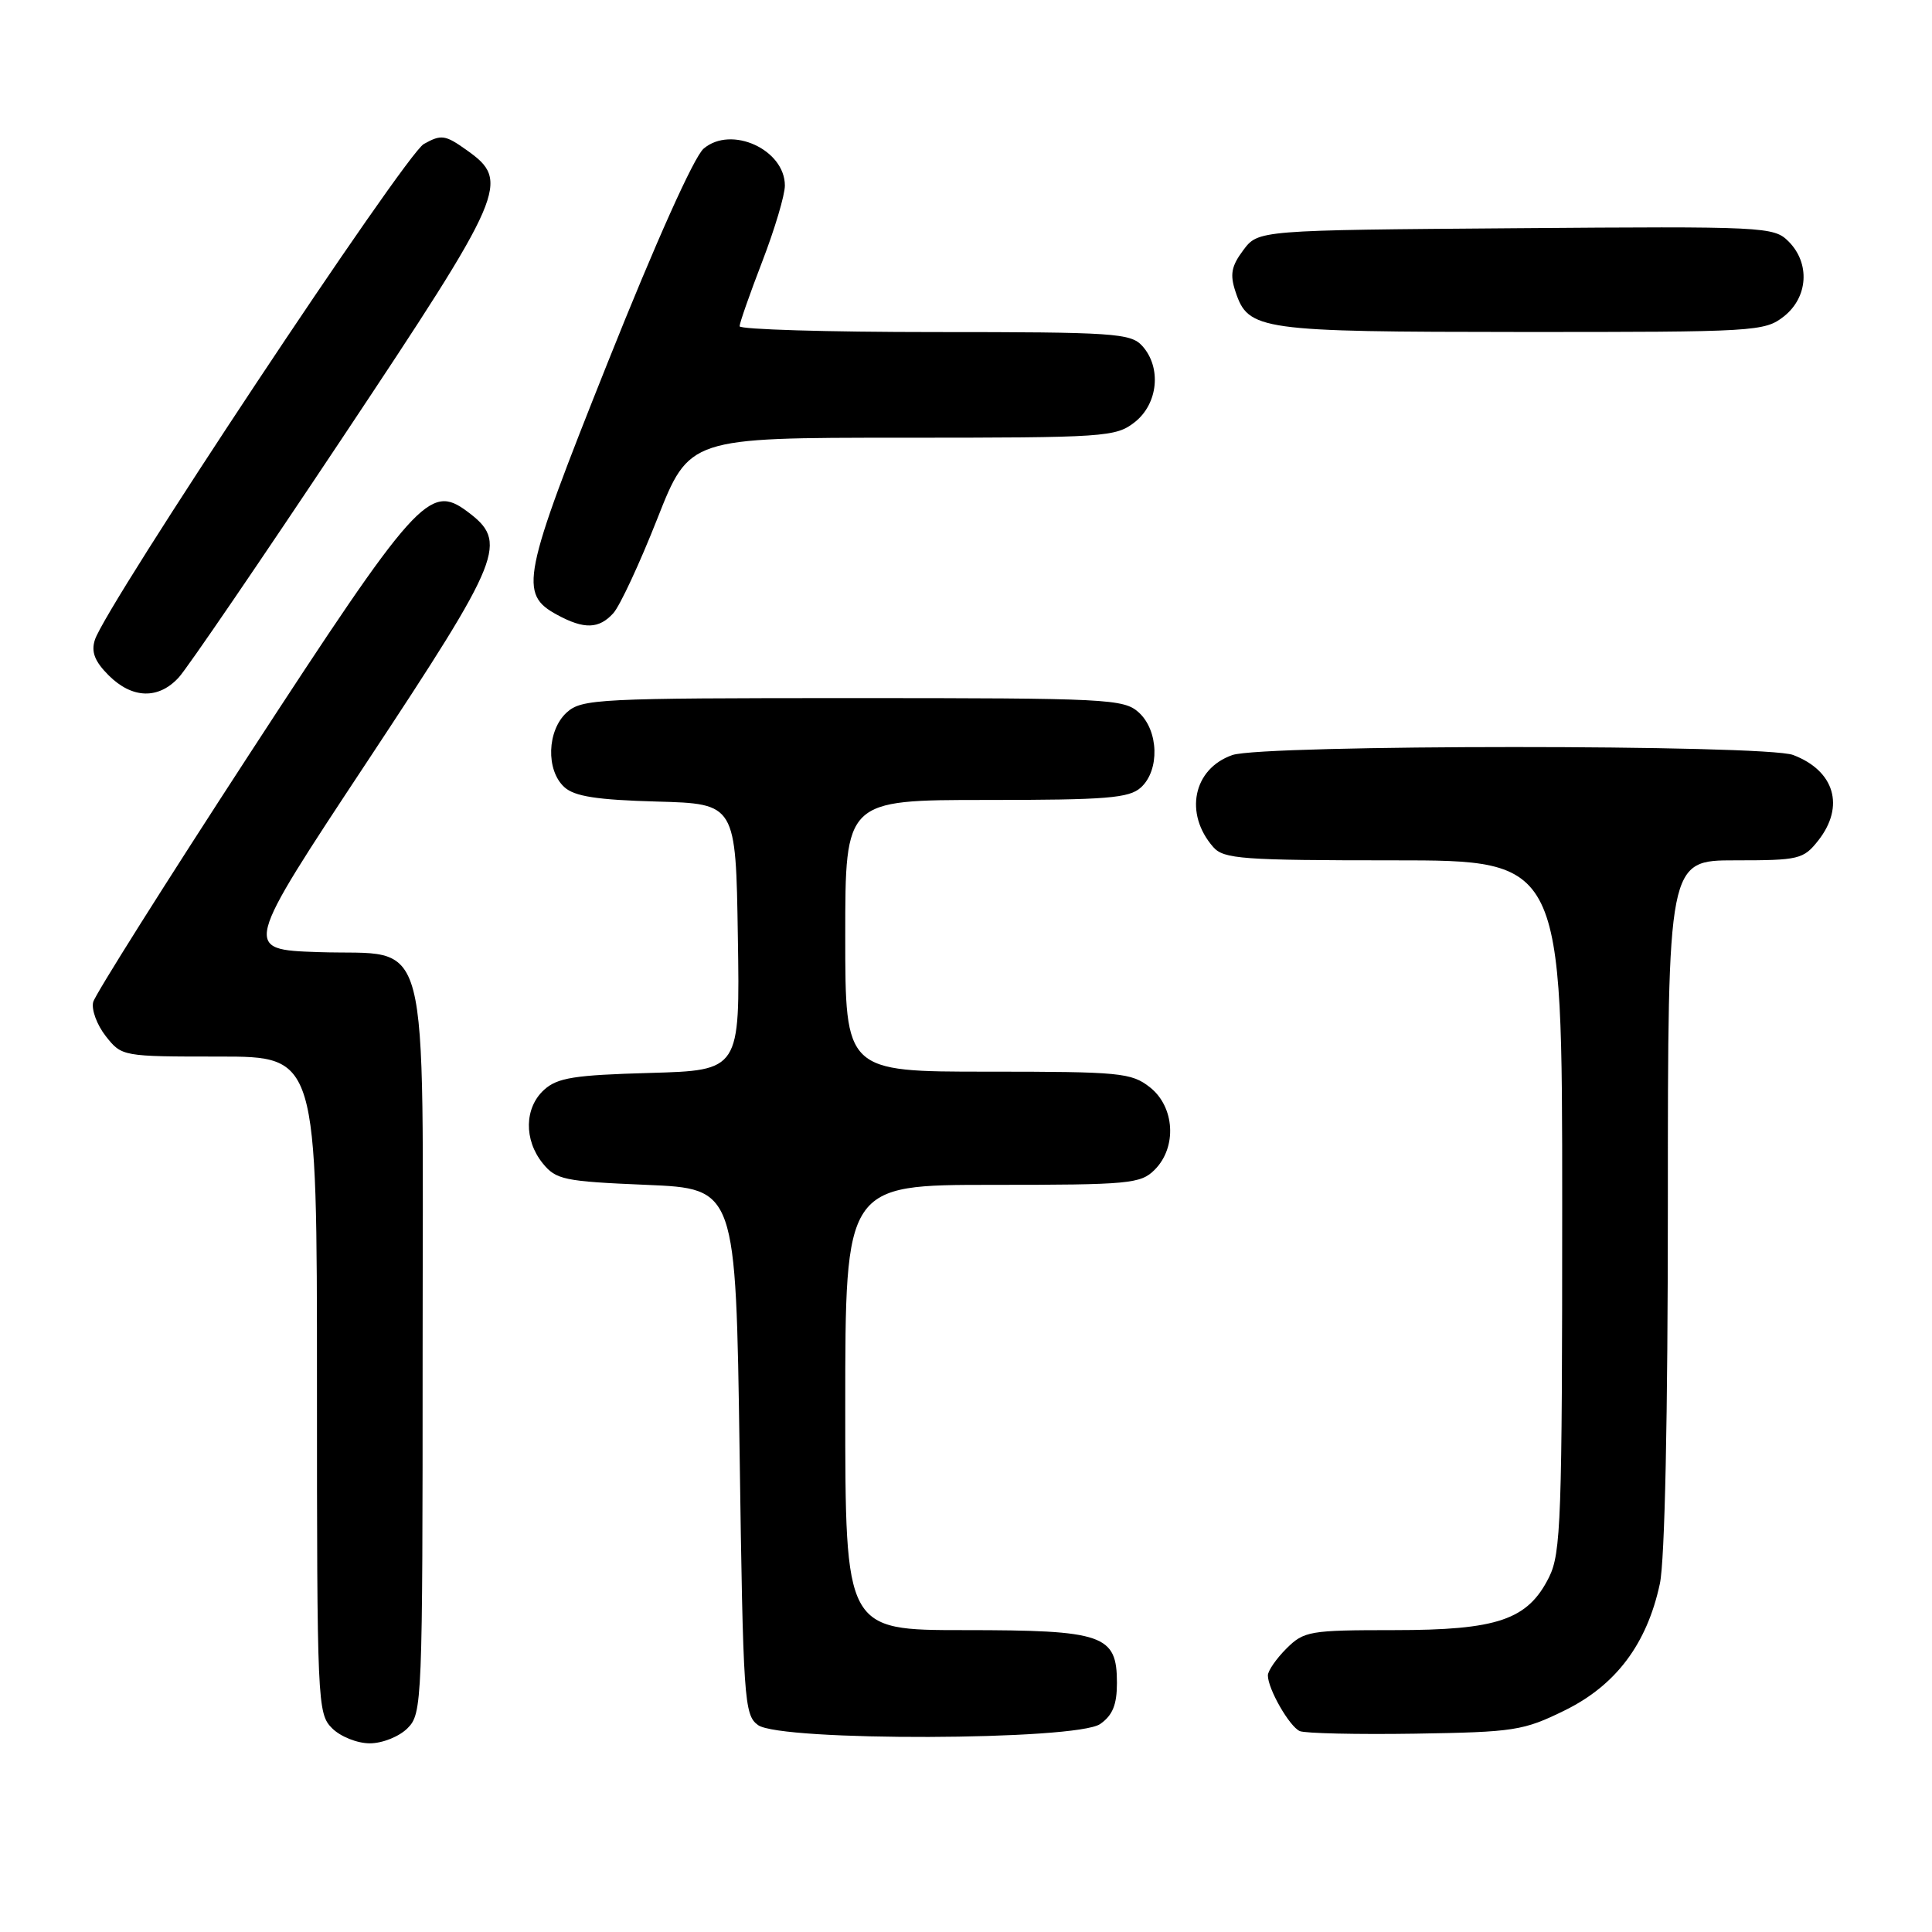 <?xml version="1.0" encoding="UTF-8" standalone="no"?>
<!DOCTYPE svg PUBLIC "-//W3C//DTD SVG 1.1//EN" "http://www.w3.org/Graphics/SVG/1.1/DTD/svg11.dtd" >
<svg xmlns="http://www.w3.org/2000/svg" xmlns:xlink="http://www.w3.org/1999/xlink" version="1.1" viewBox="0 0 256 256">
 <g >
 <path fill="currentColor"
d=" M 54.00 229.00 C 55.94 227.06 56.00 225.67 56.00 179.11 C 56.00 121.62 57.32 126.68 42.19 126.16 C 32.19 125.82 32.19 125.82 48.66 100.91 C 66.65 73.69 67.39 71.84 61.88 67.75 C 56.91 64.05 55.13 66.04 33.03 99.95 C 21.92 117.01 12.61 131.78 12.35 132.77 C 12.09 133.76 12.84 135.80 14.01 137.29 C 16.14 139.99 16.20 140.00 29.07 140.00 C 42.00 140.00 42.00 140.00 42.00 183.50 C 42.00 225.67 42.06 227.06 44.00 229.00 C 45.11 230.11 47.33 231.00 49.00 231.00 C 50.67 231.00 52.89 230.11 54.00 229.00 Z  M 145.78 228.44 C 147.43 227.29 148.00 225.88 148.00 223.00 C 148.00 216.61 146.24 216.00 127.78 216.00 C 112.00 216.00 112.00 216.00 112.00 186.50 C 112.00 157.00 112.00 157.00 131.50 157.00 C 149.67 157.00 151.14 156.86 153.00 155.00 C 155.98 152.02 155.67 146.67 152.37 144.07 C 149.91 142.14 148.44 142.00 130.87 142.00 C 112.00 142.00 112.00 142.00 112.00 124.00 C 112.00 106.00 112.00 106.00 130.67 106.00 C 146.64 106.00 149.61 105.76 151.17 104.35 C 153.69 102.07 153.54 96.80 150.89 94.40 C 148.91 92.61 146.79 92.50 113.00 92.50 C 79.21 92.50 77.09 92.61 75.10 94.40 C 72.48 96.78 72.31 102.07 74.79 104.31 C 76.14 105.53 79.10 105.99 87.04 106.21 C 97.50 106.50 97.50 106.50 97.77 124.17 C 98.05 141.83 98.05 141.83 86.12 142.17 C 76.10 142.45 73.87 142.80 72.10 144.40 C 69.48 146.78 69.40 151.03 71.91 154.14 C 73.67 156.32 74.73 156.54 85.66 157.00 C 97.50 157.50 97.50 157.50 98.00 192.33 C 98.47 225.34 98.60 227.24 100.44 228.58 C 103.42 230.76 142.65 230.64 145.78 228.44 Z  M 207.35 226.63 C 214.12 223.30 218.23 217.83 219.94 209.85 C 220.60 206.77 221.00 187.74 221.00 159.45 C 221.00 114.00 221.00 114.00 229.93 114.00 C 238.38 114.00 238.96 113.86 240.93 111.37 C 244.48 106.85 243.10 102.13 237.60 100.04 C 233.89 98.63 167.34 98.64 163.29 100.05 C 158.10 101.86 156.87 107.81 160.77 112.25 C 162.15 113.82 164.63 114.00 184.65 114.00 C 207.00 114.00 207.00 114.00 207.00 159.75 C 207.00 201.30 206.84 205.82 205.25 209.00 C 202.43 214.64 198.44 216.00 184.70 216.00 C 173.52 216.00 172.78 216.13 170.45 218.45 C 169.10 219.80 168.00 221.40 168.00 222.00 C 168.00 223.79 170.86 228.78 172.23 229.38 C 172.93 229.68 179.80 229.84 187.50 229.72 C 200.67 229.51 201.85 229.33 207.35 226.63 Z  M 23.70 89.75 C 24.83 88.51 34.58 74.23 45.38 58.00 C 67.08 25.39 67.66 24.03 61.85 19.90 C 58.99 17.86 58.47 17.79 56.16 19.08 C 53.66 20.49 14.00 80.26 12.57 84.79 C 12.06 86.38 12.55 87.64 14.39 89.48 C 17.51 92.60 21.01 92.70 23.70 89.75 Z  M 81.27 81.25 C 82.14 80.29 84.76 74.66 87.09 68.75 C 91.33 58.00 91.33 58.00 119.53 58.00 C 146.55 58.00 147.84 57.91 150.37 55.93 C 153.46 53.49 153.93 48.68 151.35 45.83 C 149.82 44.15 147.61 44.00 123.85 44.00 C 109.63 44.00 98.00 43.65 98.00 43.23 C 98.00 42.80 99.35 38.95 101.00 34.66 C 102.65 30.38 104.00 25.85 104.00 24.59 C 104.00 19.82 96.90 16.58 93.24 19.69 C 91.96 20.78 86.90 32.06 80.54 48.00 C 69.15 76.54 68.72 78.70 73.83 81.47 C 77.40 83.41 79.37 83.35 81.27 81.25 Z  M 236.37 41.93 C 239.59 39.39 239.88 34.88 236.99 31.99 C 235.04 30.04 233.90 29.98 200.84 30.24 C 166.72 30.50 166.72 30.50 164.74 33.15 C 163.16 35.26 162.95 36.37 163.71 38.65 C 165.41 43.77 166.82 43.97 201.62 43.99 C 232.60 44.00 233.82 43.93 236.37 41.93 Z "/>
</g>
</svg>